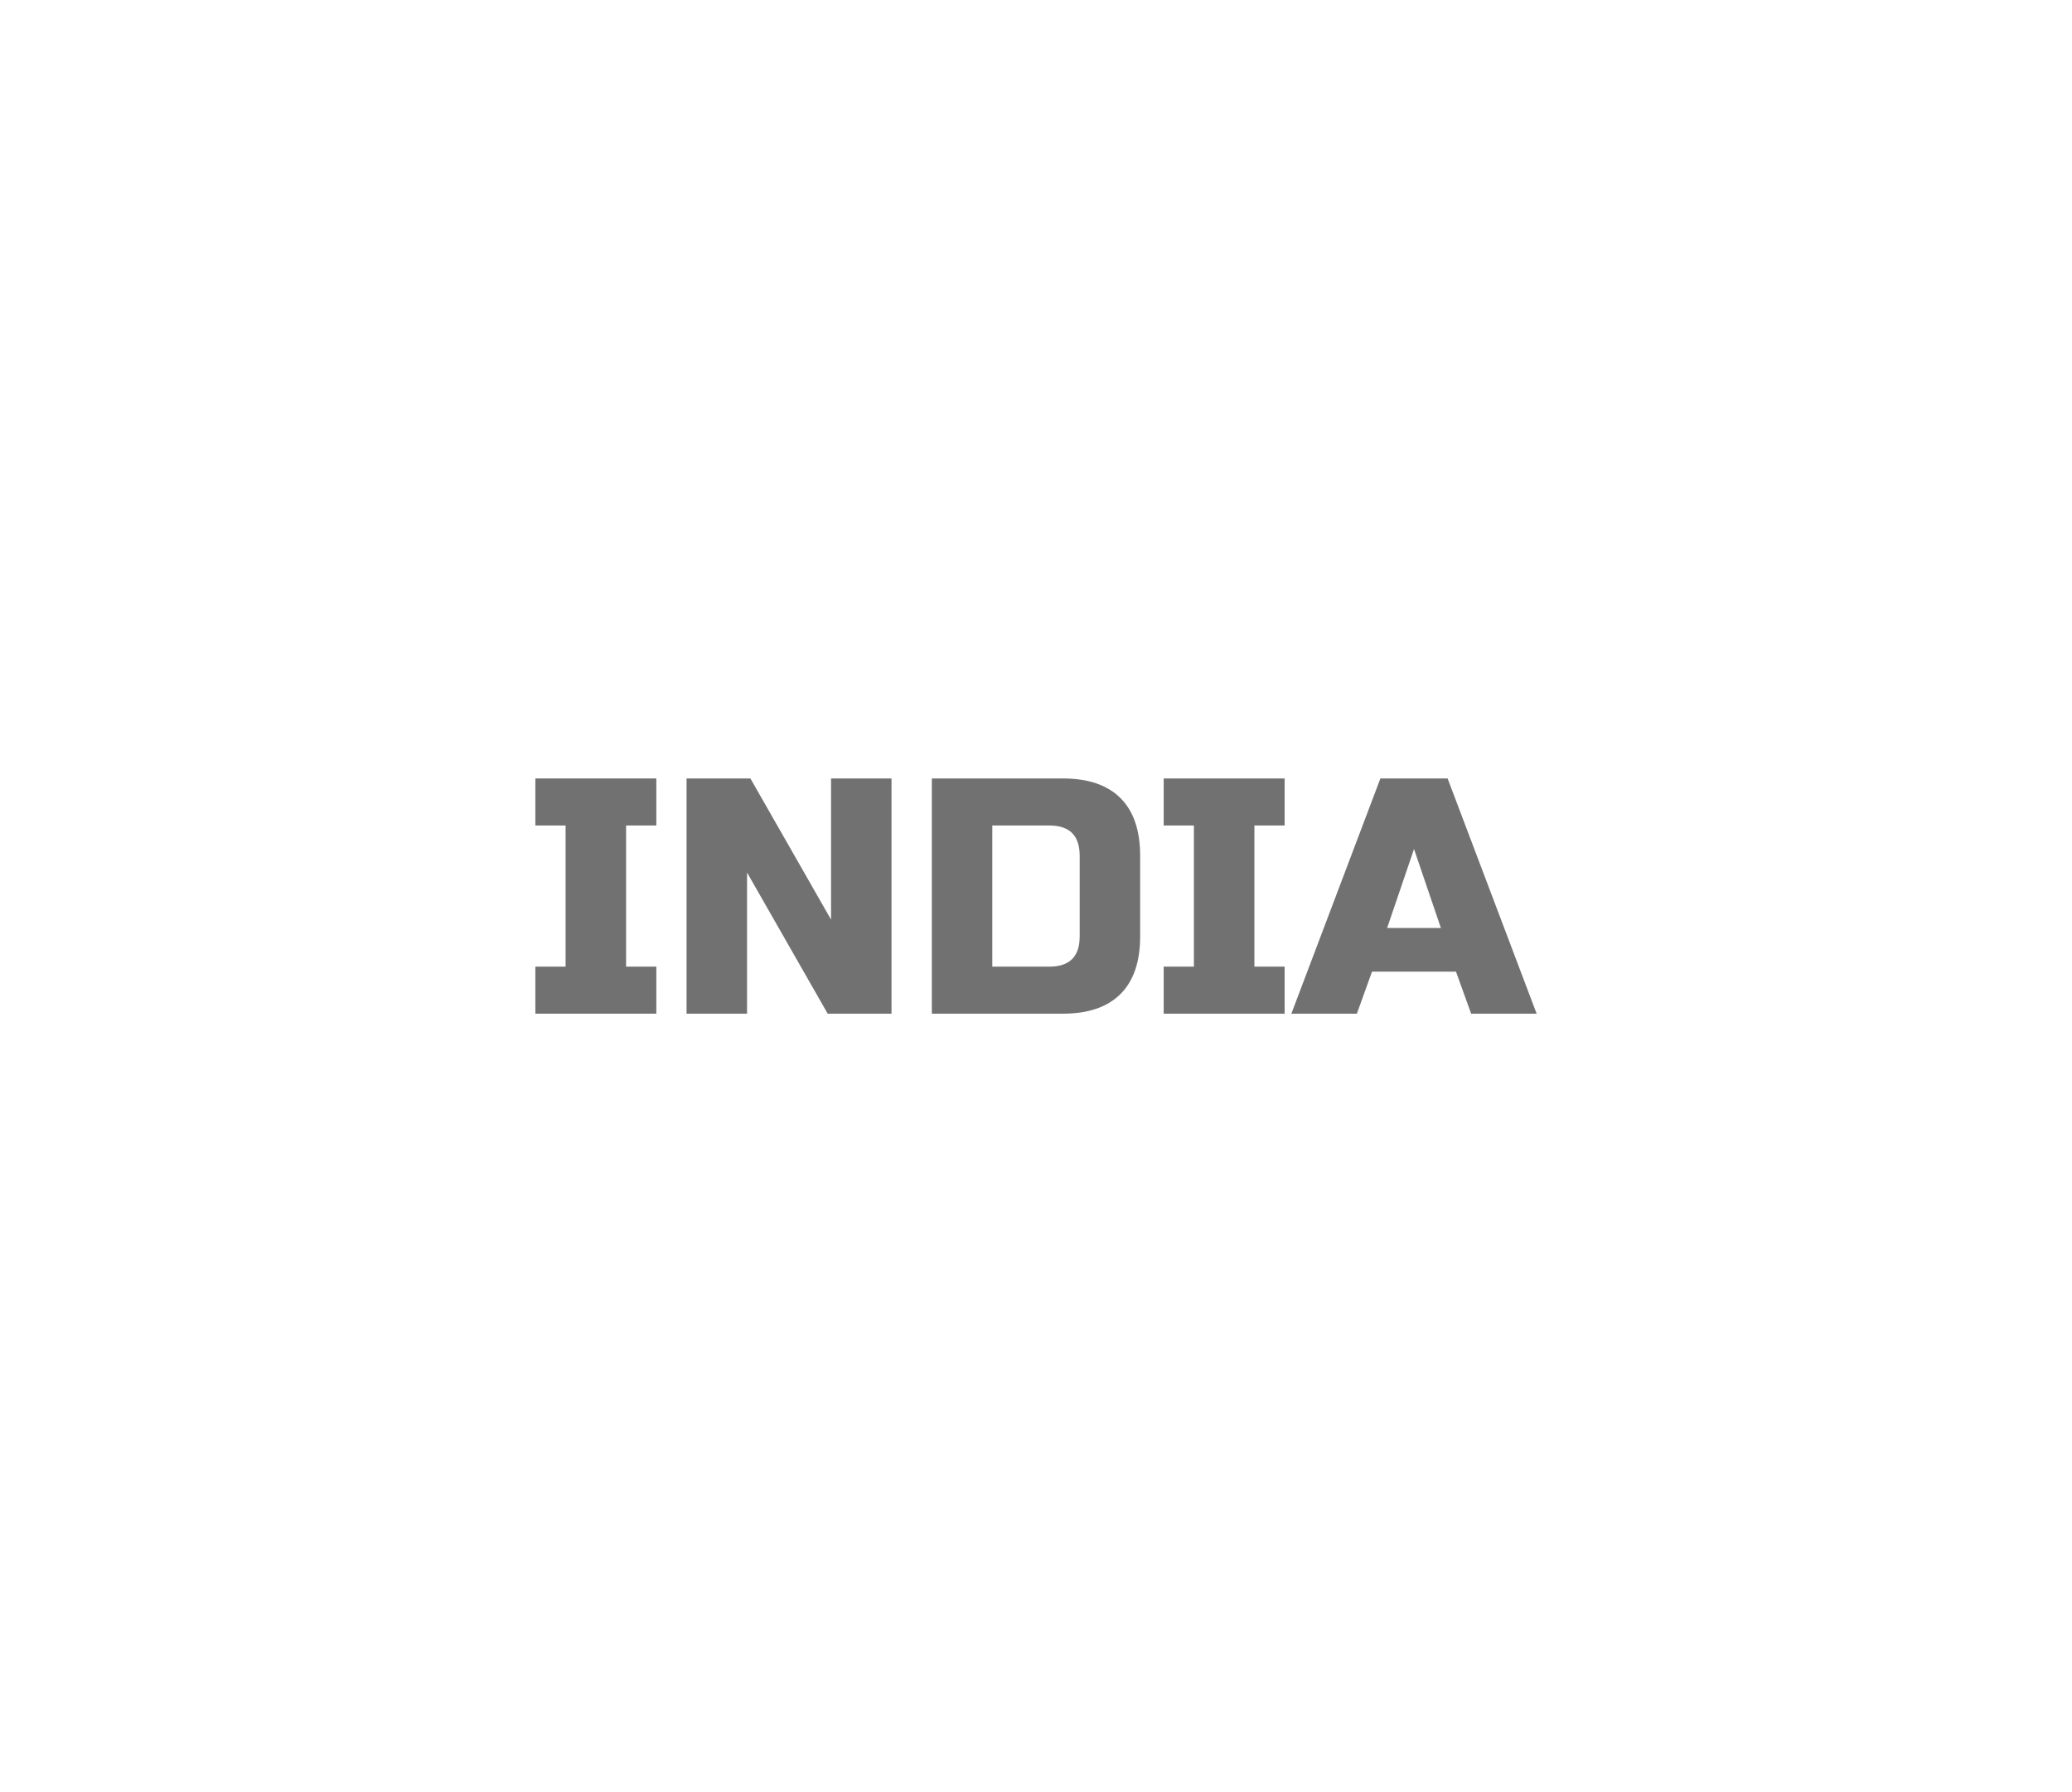 <?xml version="1.0" encoding="utf-8"?>
<!-- Generator: Adobe Illustrator 16.0.0, SVG Export Plug-In . SVG Version: 6.00 Build 0)  -->
<!DOCTYPE svg PUBLIC "-//W3C//DTD SVG 1.1//EN" "http://www.w3.org/Graphics/SVG/1.1/DTD/svg11.dtd">
<svg version="1.1" id="레이어_1" xmlns="http://www.w3.org/2000/svg" xmlns:xlink="http://www.w3.org/1999/xlink" x="0px"
	 y="0px" width="259px" height="224px" viewBox="0 0 259 224" enable-background="new 0 0 259 224" xml:space="preserve">
<path fill="#727171" d="M82.04,126.7H66.92v-5.88h3.78v-17.64h-3.78V97.3h15.12v5.88h-3.779v17.64h3.779V126.7z"/>
<path fill="#727171" d="M111.44,126.7h-7.979l-10.08-17.641V126.7H85.82V97.3h7.98l10.08,17.642V97.3h7.56V126.7z"/>
<path fill="#727171" d="M132.859,97.3c3.164,0,5.564,0.819,7.203,2.457c1.64,1.638,2.457,4.039,2.457,7.203v10.08
	c0,3.164-0.817,5.565-2.457,7.203c-1.639,1.638-4.039,2.457-7.203,2.457H116.48V97.3H132.859z M134.96,106.96
	c0-2.52-1.26-3.78-3.778-3.78h-7.142v17.64h7.142c2.52,0,3.778-1.26,3.778-3.779V106.96z"/>
<path fill="#727171" d="M160.579,126.7H145.46v-5.88h3.779v-17.64h-3.779V97.3h15.119v5.88H156.8v17.64h3.779V126.7L160.579,126.7z"
	/>
<path fill="#727171" d="M169.609,126.7h-8.189l11.13-29.4h8.4l11.13,29.4h-8.189L182,121.45h-10.5L169.609,126.7z M173.391,115.99
	h6.721l-3.36-9.87L173.391,115.99z"/>
</svg>

